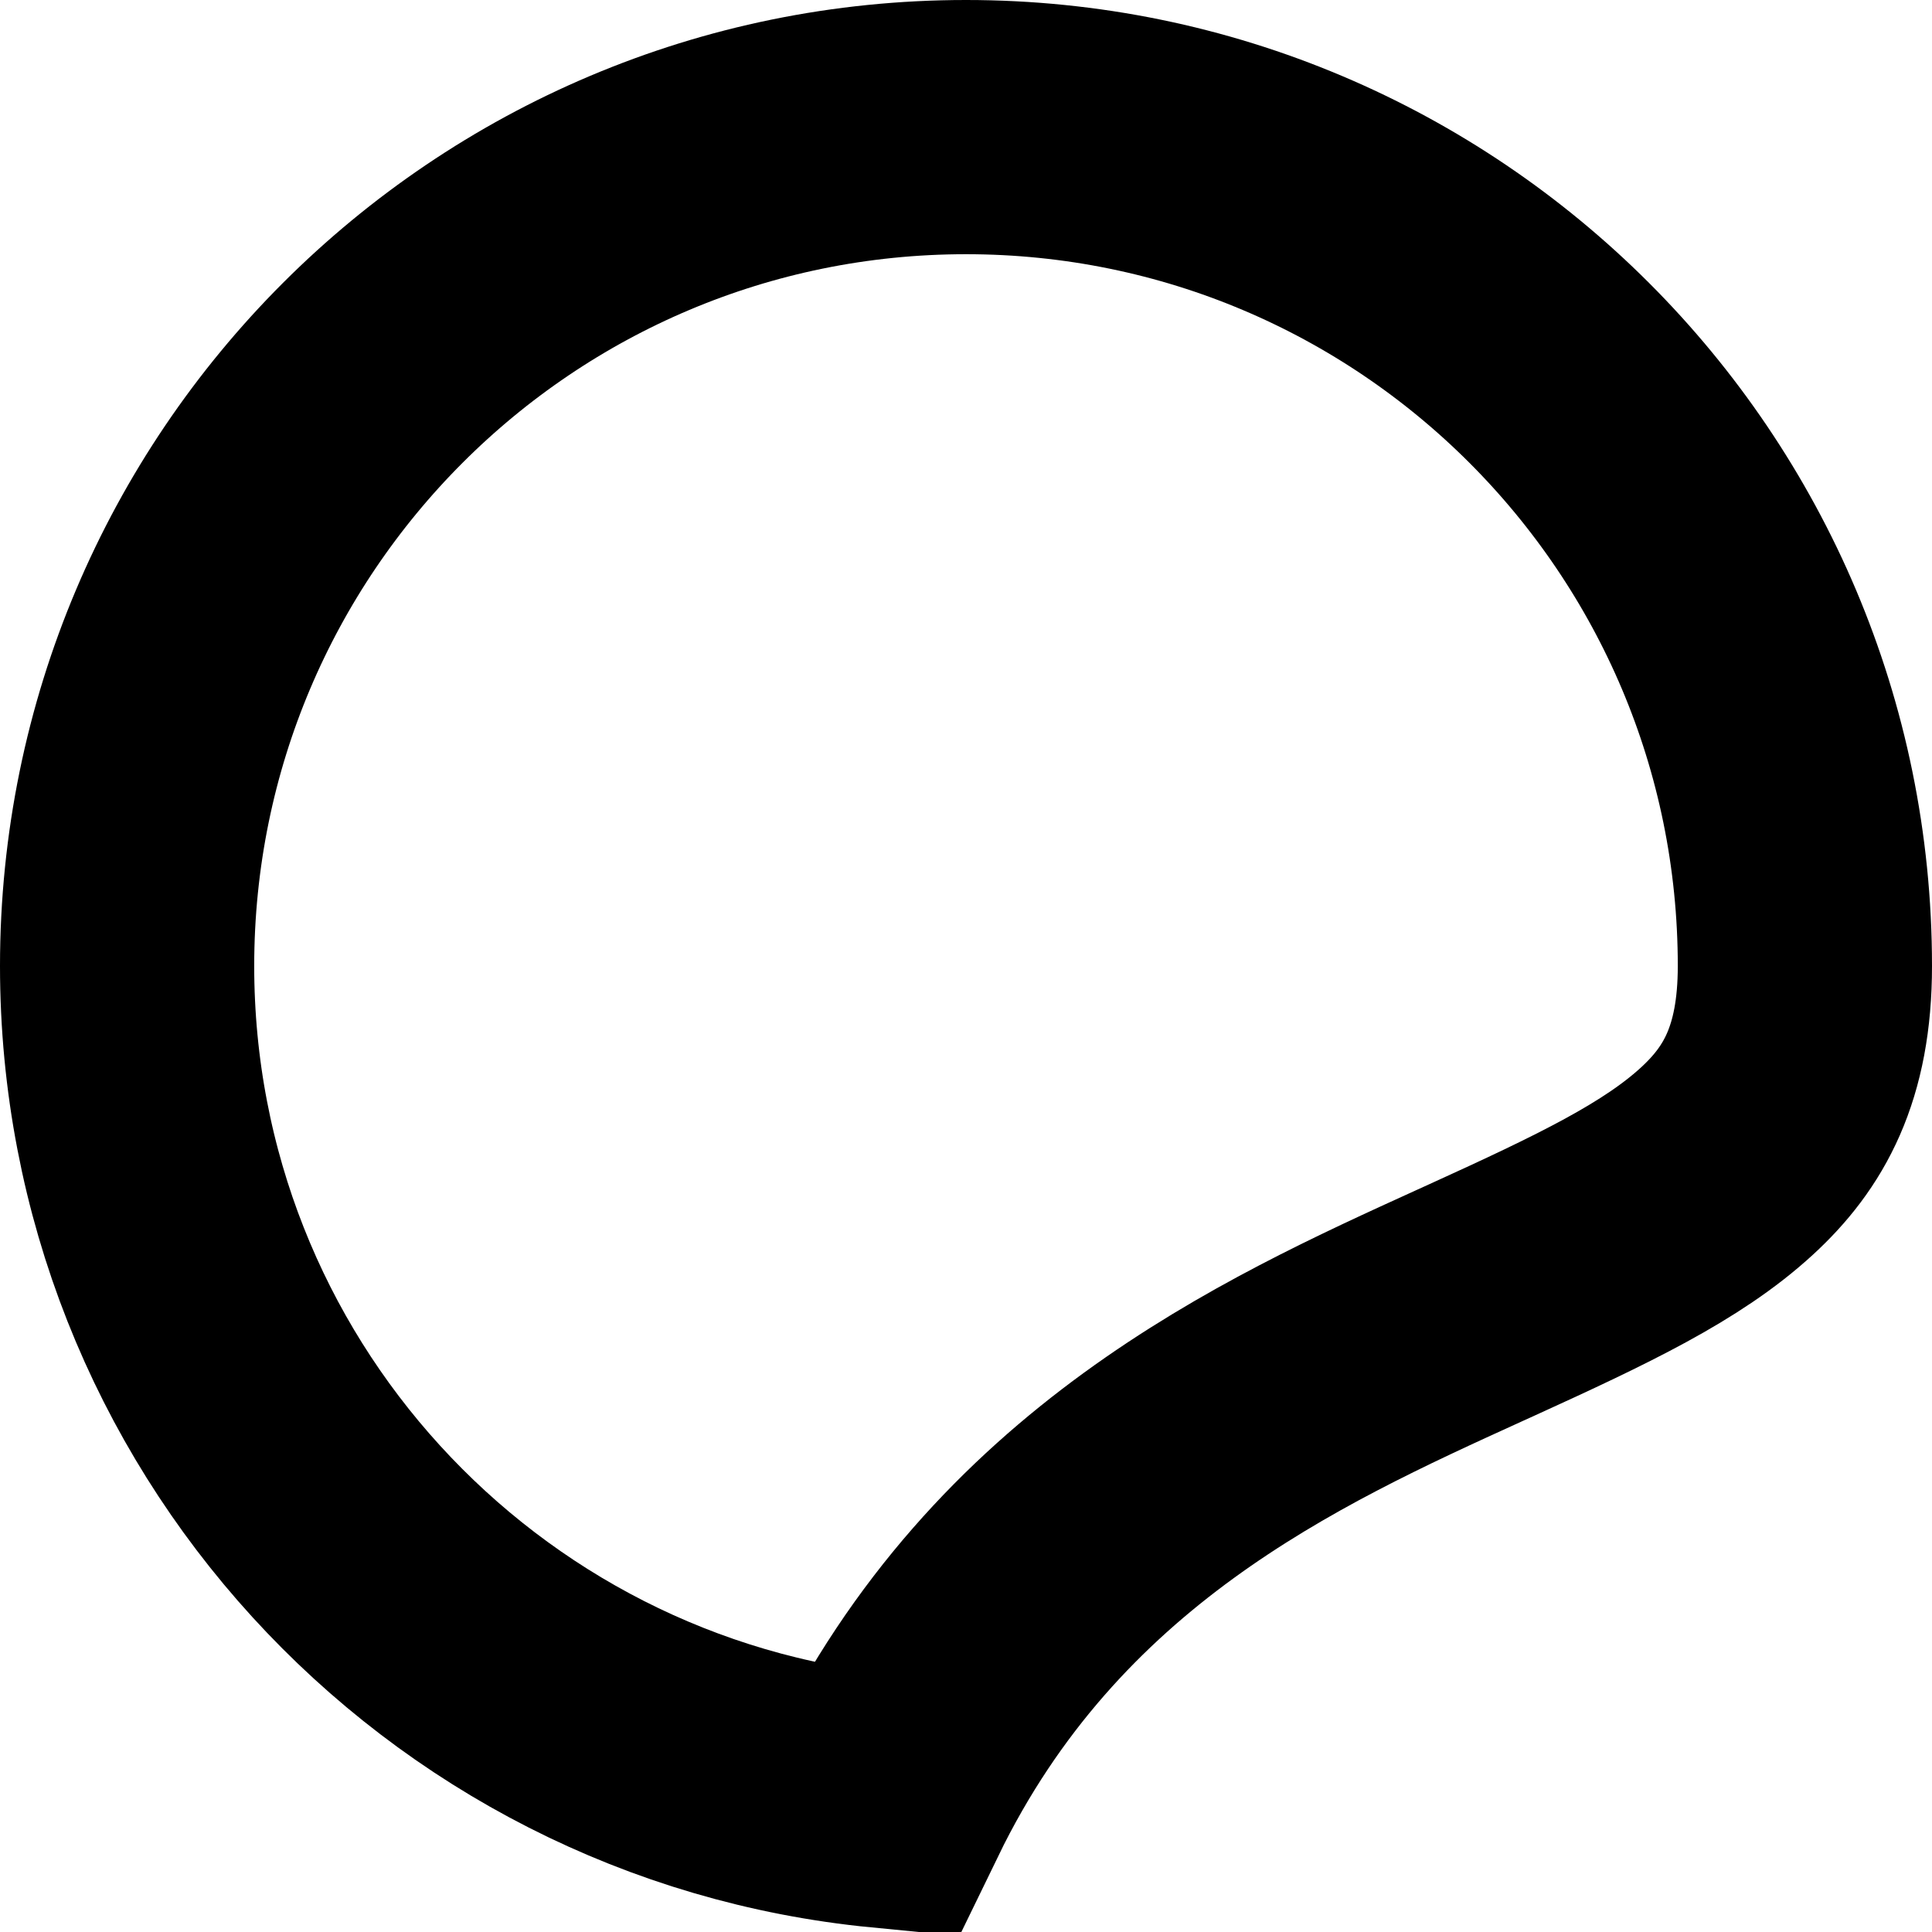 <svg width="76" height="76" viewBox="0 0 76 76" fill="none" xmlns="http://www.w3.org/2000/svg">
<path d="M71 38C71 41.854 69.769 43.986 67.942 45.667C65.781 47.657 62.668 49.144 58.303 51.132C58.148 51.203 57.993 51.273 57.836 51.344C50.299 54.773 40.376 59.287 34.763 70.843C18.057 69.217 5 55.133 5 38C5 19.775 19.775 5 38 5C56.225 5 71 19.775 71 38Z" stroke="black" stroke-width="10"/>
</svg>
